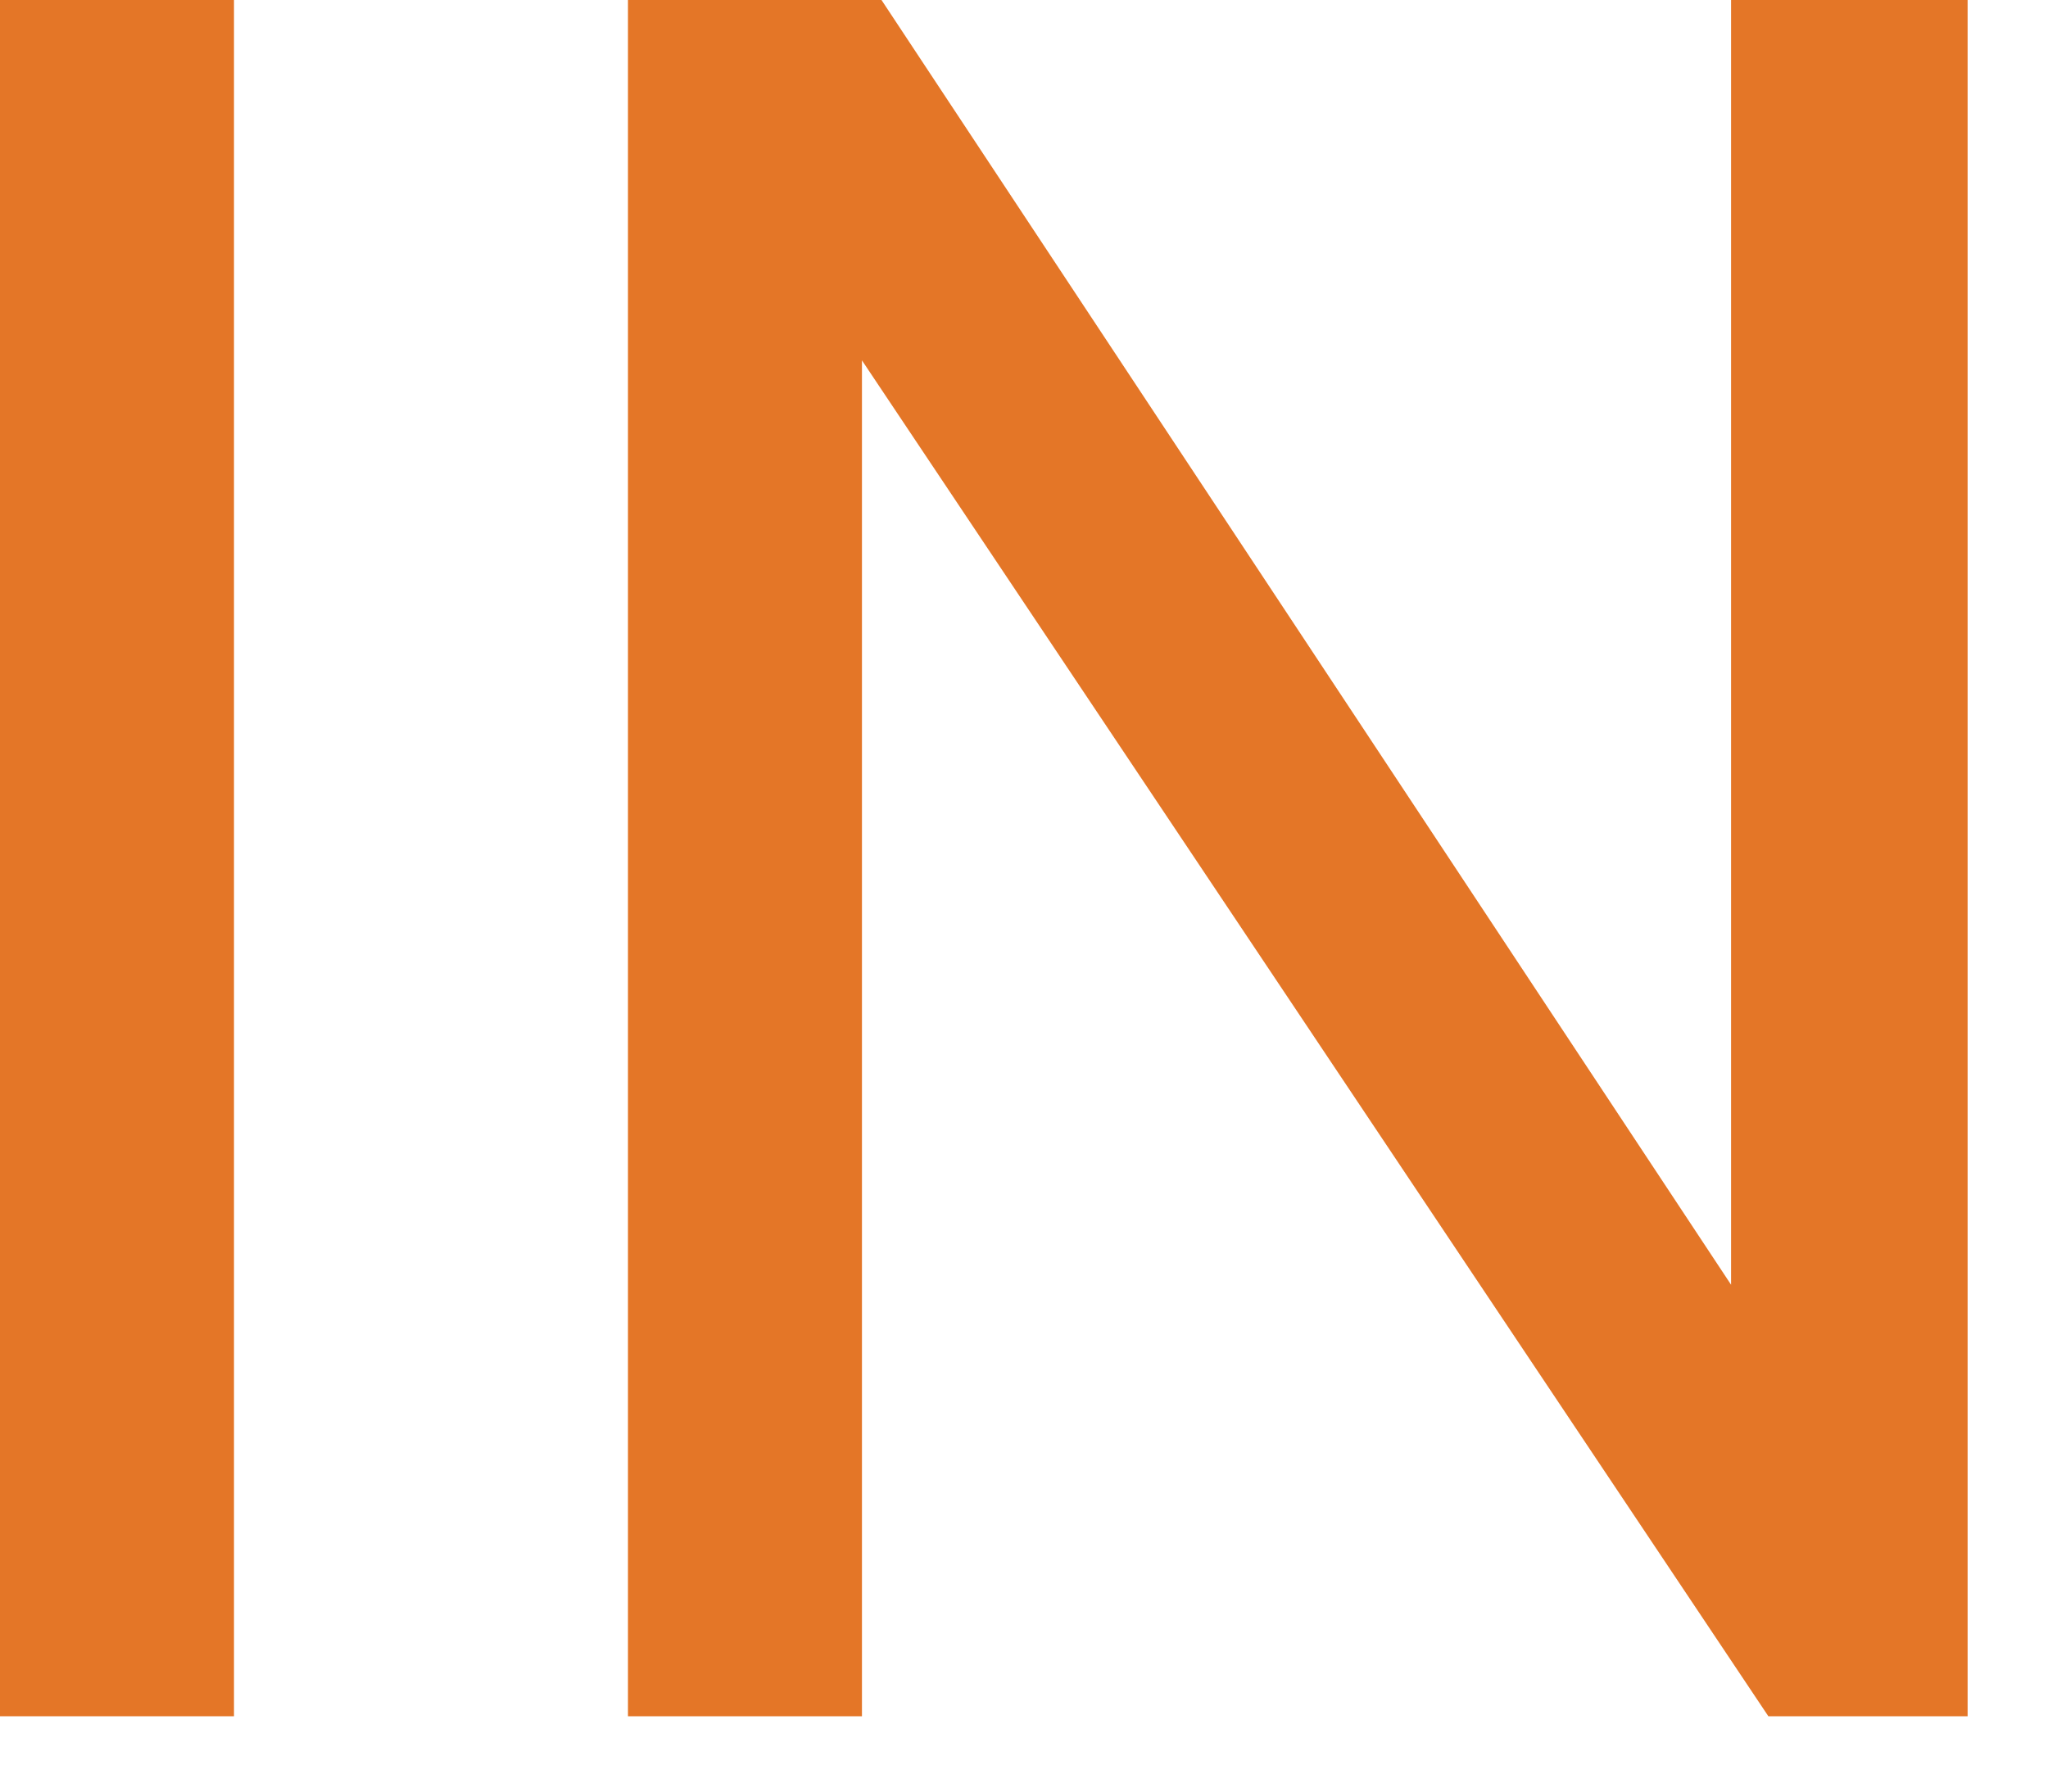 <svg width="24" height="21" viewBox="0 0 24 21" fill="none" xmlns="http://www.w3.org/2000/svg">
<path d="M0 20.117V0H2.742V20.117H0Z" fill="#E47627"/>
<path d="M7.359 20.117V0H10.33L20.286 15.059V0H23.058V20.117H20.723L10.101 4.224V20.117H7.359Z" fill="#E47627"/>
</svg>
